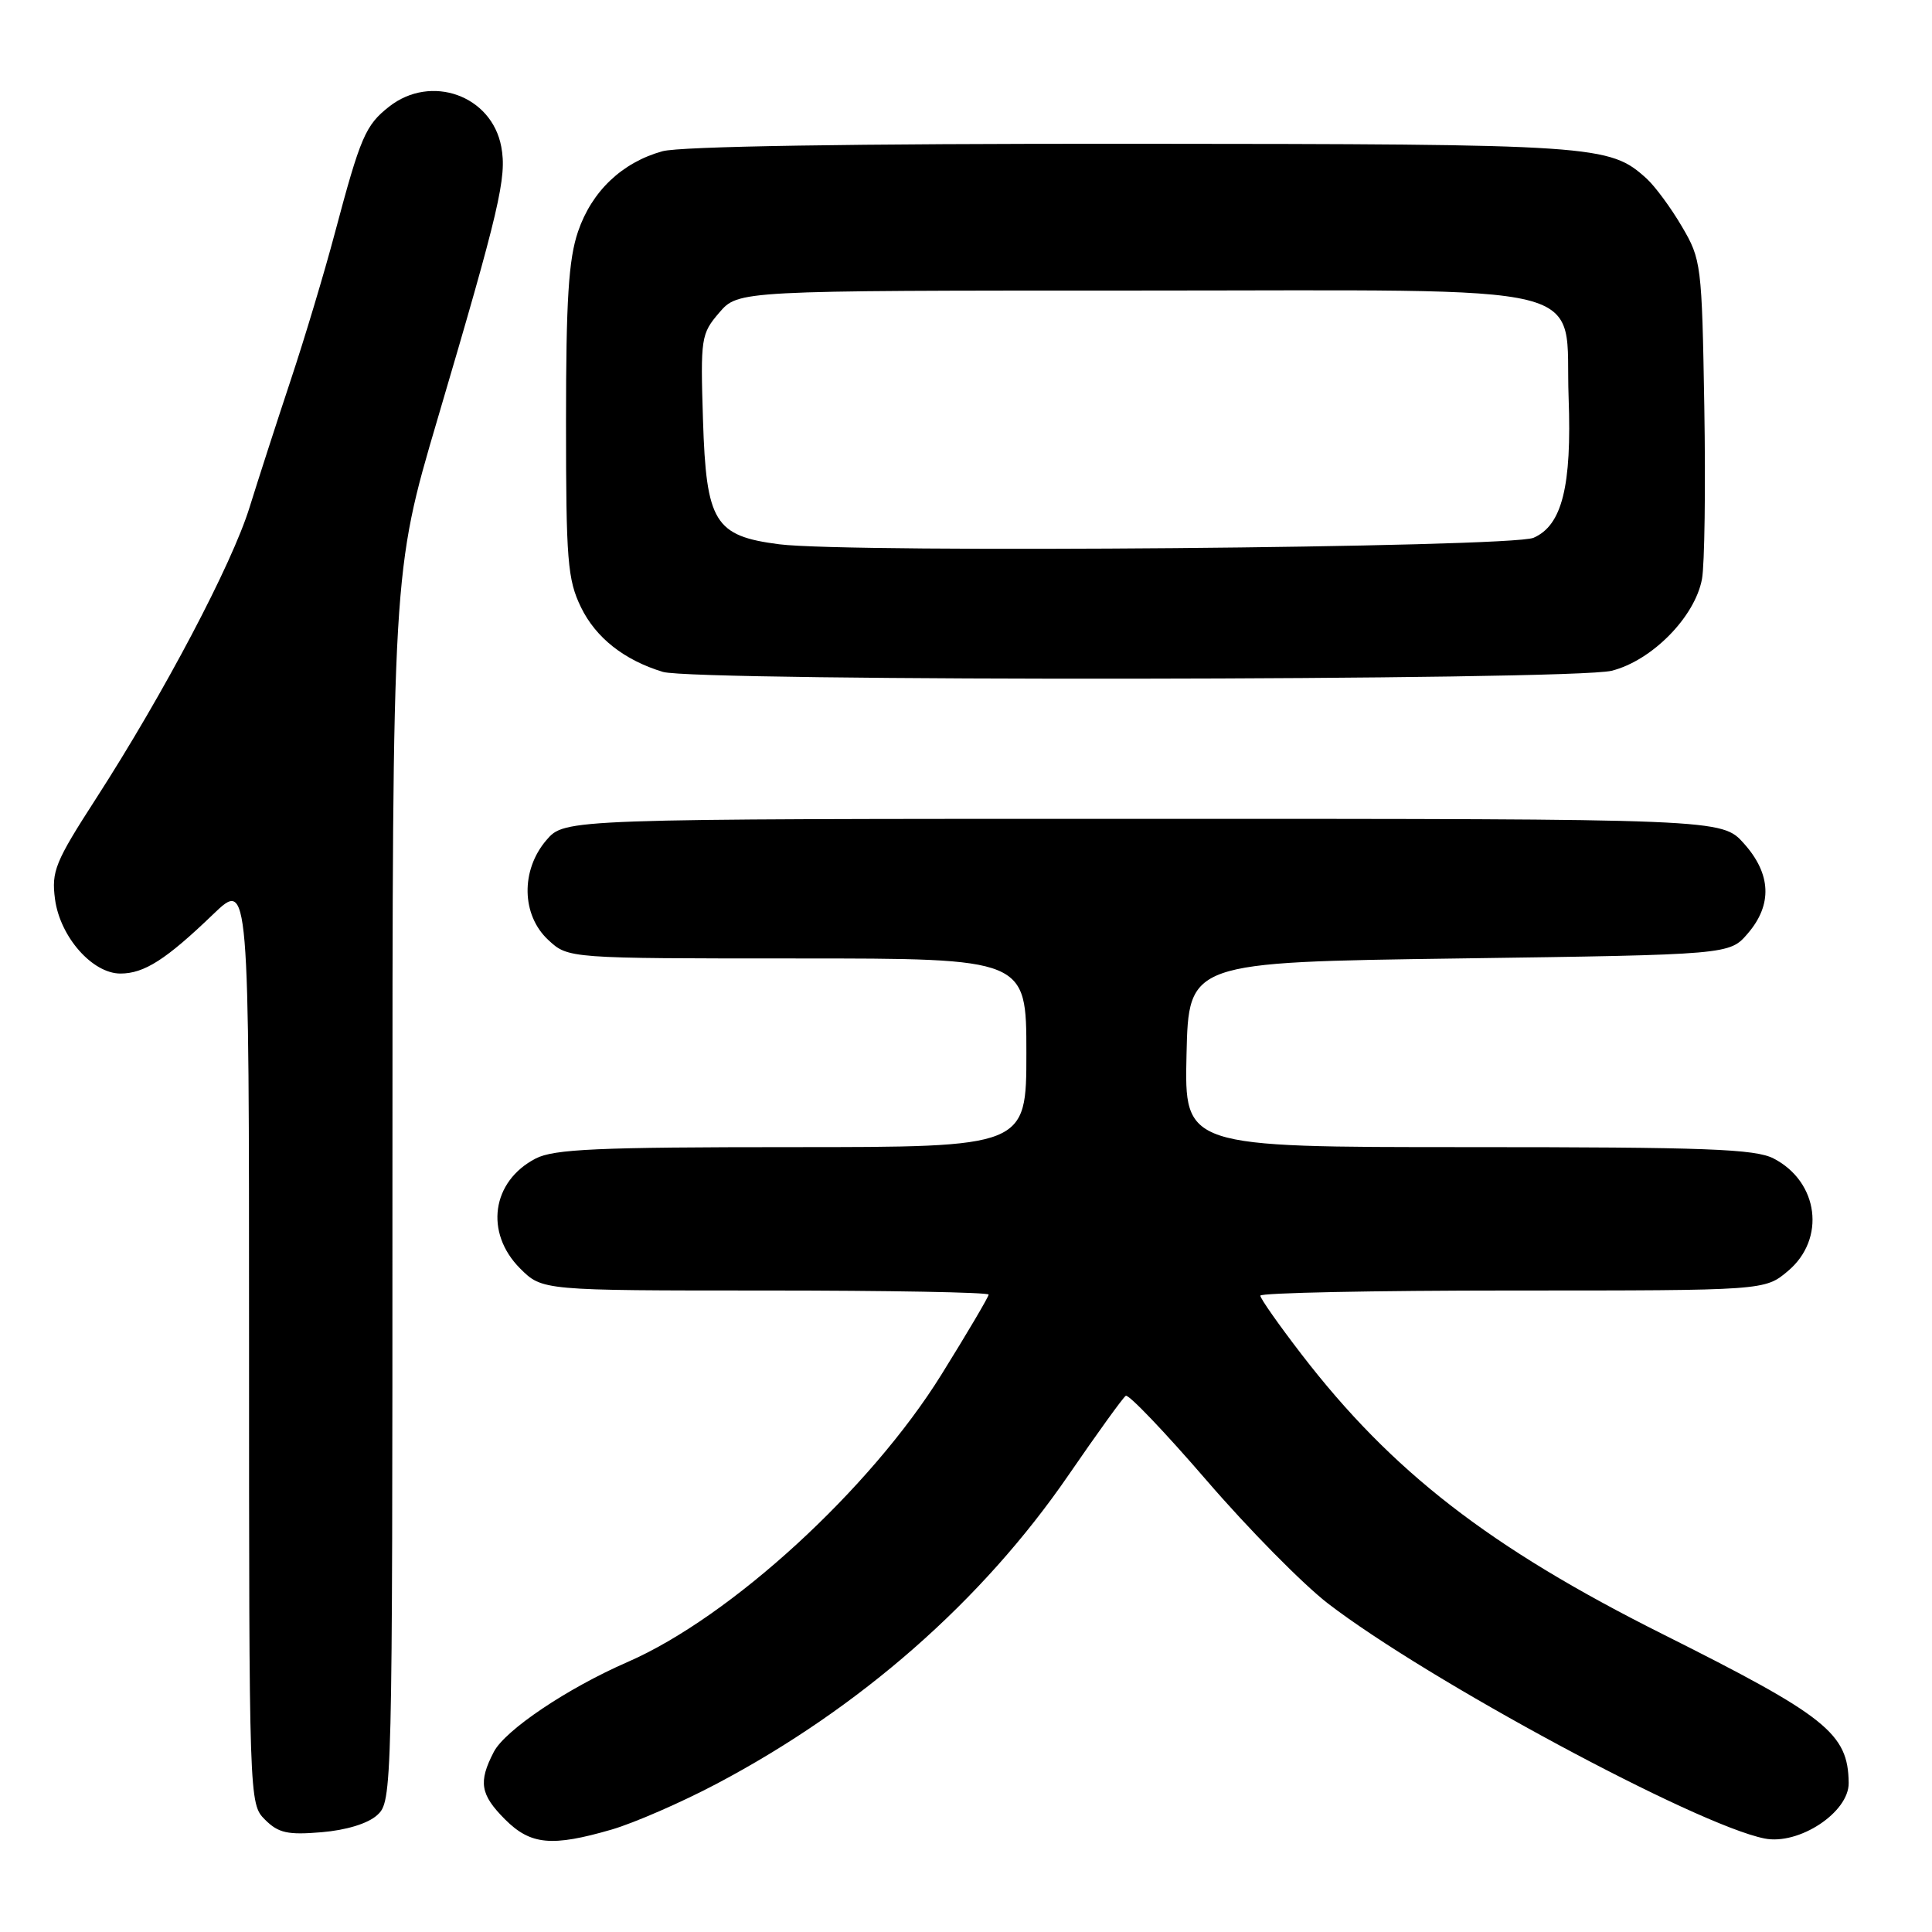 <?xml version="1.0" encoding="UTF-8" standalone="no"?>
<!DOCTYPE svg PUBLIC "-//W3C//DTD SVG 1.1//EN" "http://www.w3.org/Graphics/SVG/1.1/DTD/svg11.dtd" >
<svg xmlns="http://www.w3.org/2000/svg" xmlns:xlink="http://www.w3.org/1999/xlink" version="1.1" viewBox="0 0 256 256">
 <g >
 <path fill="currentColor"
d=" M 81.07 242.42 C 84.06 241.54 90.31 238.82 94.96 236.36 C 113.95 226.33 130.12 212.15 141.59 195.45 C 145.39 189.92 148.80 185.19 149.17 184.95 C 149.53 184.70 154.35 189.75 159.88 196.16 C 165.41 202.58 172.64 209.91 175.96 212.47 C 189.16 222.62 224.79 241.81 233.81 243.61 C 238.37 244.52 245.02 240.13 244.96 236.24 C 244.88 229.68 242.05 227.42 220.31 216.53 C 197.37 205.04 184.41 194.99 172.44 179.43 C 169.45 175.54 167.00 172.06 167.00 171.68 C 167.00 171.31 182.04 171.00 200.42 171.00 C 233.85 171.00 233.85 171.00 236.92 168.41 C 241.96 164.17 240.99 156.60 235.02 153.51 C 232.57 152.24 226.08 152.00 194.52 152.00 C 156.94 152.00 156.94 152.00 157.22 139.75 C 157.50 127.50 157.50 127.50 193.34 127.00 C 229.18 126.50 229.18 126.50 231.59 123.69 C 234.87 119.88 234.70 115.81 231.08 111.77 C 228.16 108.50 228.16 108.50 151.50 108.50 C 74.83 108.50 74.83 108.50 72.41 111.31 C 68.98 115.30 69.09 121.25 72.65 124.55 C 75.29 127.00 75.29 127.00 105.65 127.00 C 136.00 127.00 136.00 127.00 136.00 139.50 C 136.00 152.00 136.00 152.00 104.95 152.00 C 79.21 152.00 73.40 152.26 70.98 153.51 C 65.15 156.53 64.19 163.34 68.92 168.08 C 71.85 171.00 71.85 171.00 101.42 171.00 C 117.69 171.00 131.00 171.24 131.00 171.54 C 131.00 171.83 128.19 176.60 124.75 182.13 C 115.30 197.34 96.82 214.27 83.17 220.22 C 75.18 223.70 66.92 229.25 65.43 232.14 C 63.36 236.13 63.64 237.79 66.92 241.08 C 70.31 244.47 73.12 244.73 81.07 242.42 Z  M 49.98 240.51 C 51.97 238.71 52.00 237.63 52.00 157.24 C 52.00 75.80 52.00 75.80 57.94 55.65 C 66.20 27.65 67.18 23.47 66.42 19.44 C 65.15 12.64 57.11 9.77 51.56 14.13 C 48.42 16.60 47.77 18.11 44.37 30.88 C 42.99 36.09 40.35 44.88 38.50 50.43 C 36.66 55.97 34.22 63.52 33.07 67.22 C 30.74 74.76 21.74 91.83 12.74 105.79 C 7.30 114.22 6.80 115.45 7.29 119.15 C 7.96 124.14 12.24 129.00 15.96 129.00 C 19.11 129.00 22.00 127.15 28.25 121.14 C 33.00 116.58 33.00 116.58 33.00 177.79 C 33.00 238.77 33.01 239.01 35.11 241.11 C 36.88 242.88 38.10 243.16 42.60 242.78 C 45.87 242.51 48.76 241.63 49.98 240.51 Z  M 213.55 88.88 C 218.88 87.54 224.58 81.76 225.52 76.73 C 225.87 74.87 226.01 64.61 225.83 53.92 C 225.51 35.00 225.43 34.38 222.85 30.00 C 221.40 27.52 219.29 24.67 218.17 23.65 C 213.25 19.20 211.64 19.09 150.00 19.05 C 112.71 19.03 90.15 19.39 87.78 20.04 C 82.42 21.53 78.41 25.34 76.59 30.69 C 75.34 34.36 75.00 39.75 75.00 55.86 C 75.00 74.25 75.20 76.79 76.98 80.46 C 78.94 84.50 82.70 87.47 87.84 89.03 C 92.14 90.32 208.35 90.19 213.55 88.88 Z  M 103.25 72.12 C 94.69 71.02 93.58 69.22 93.15 55.65 C 92.81 44.77 92.89 44.24 95.31 41.42 C 97.83 38.50 97.83 38.50 150.39 38.50 C 212.90 38.50 207.28 37.11 207.85 52.71 C 208.28 64.44 206.98 69.62 203.20 71.26 C 200.19 72.57 112.64 73.32 103.25 72.12 Z "/>
</g>
</svg>